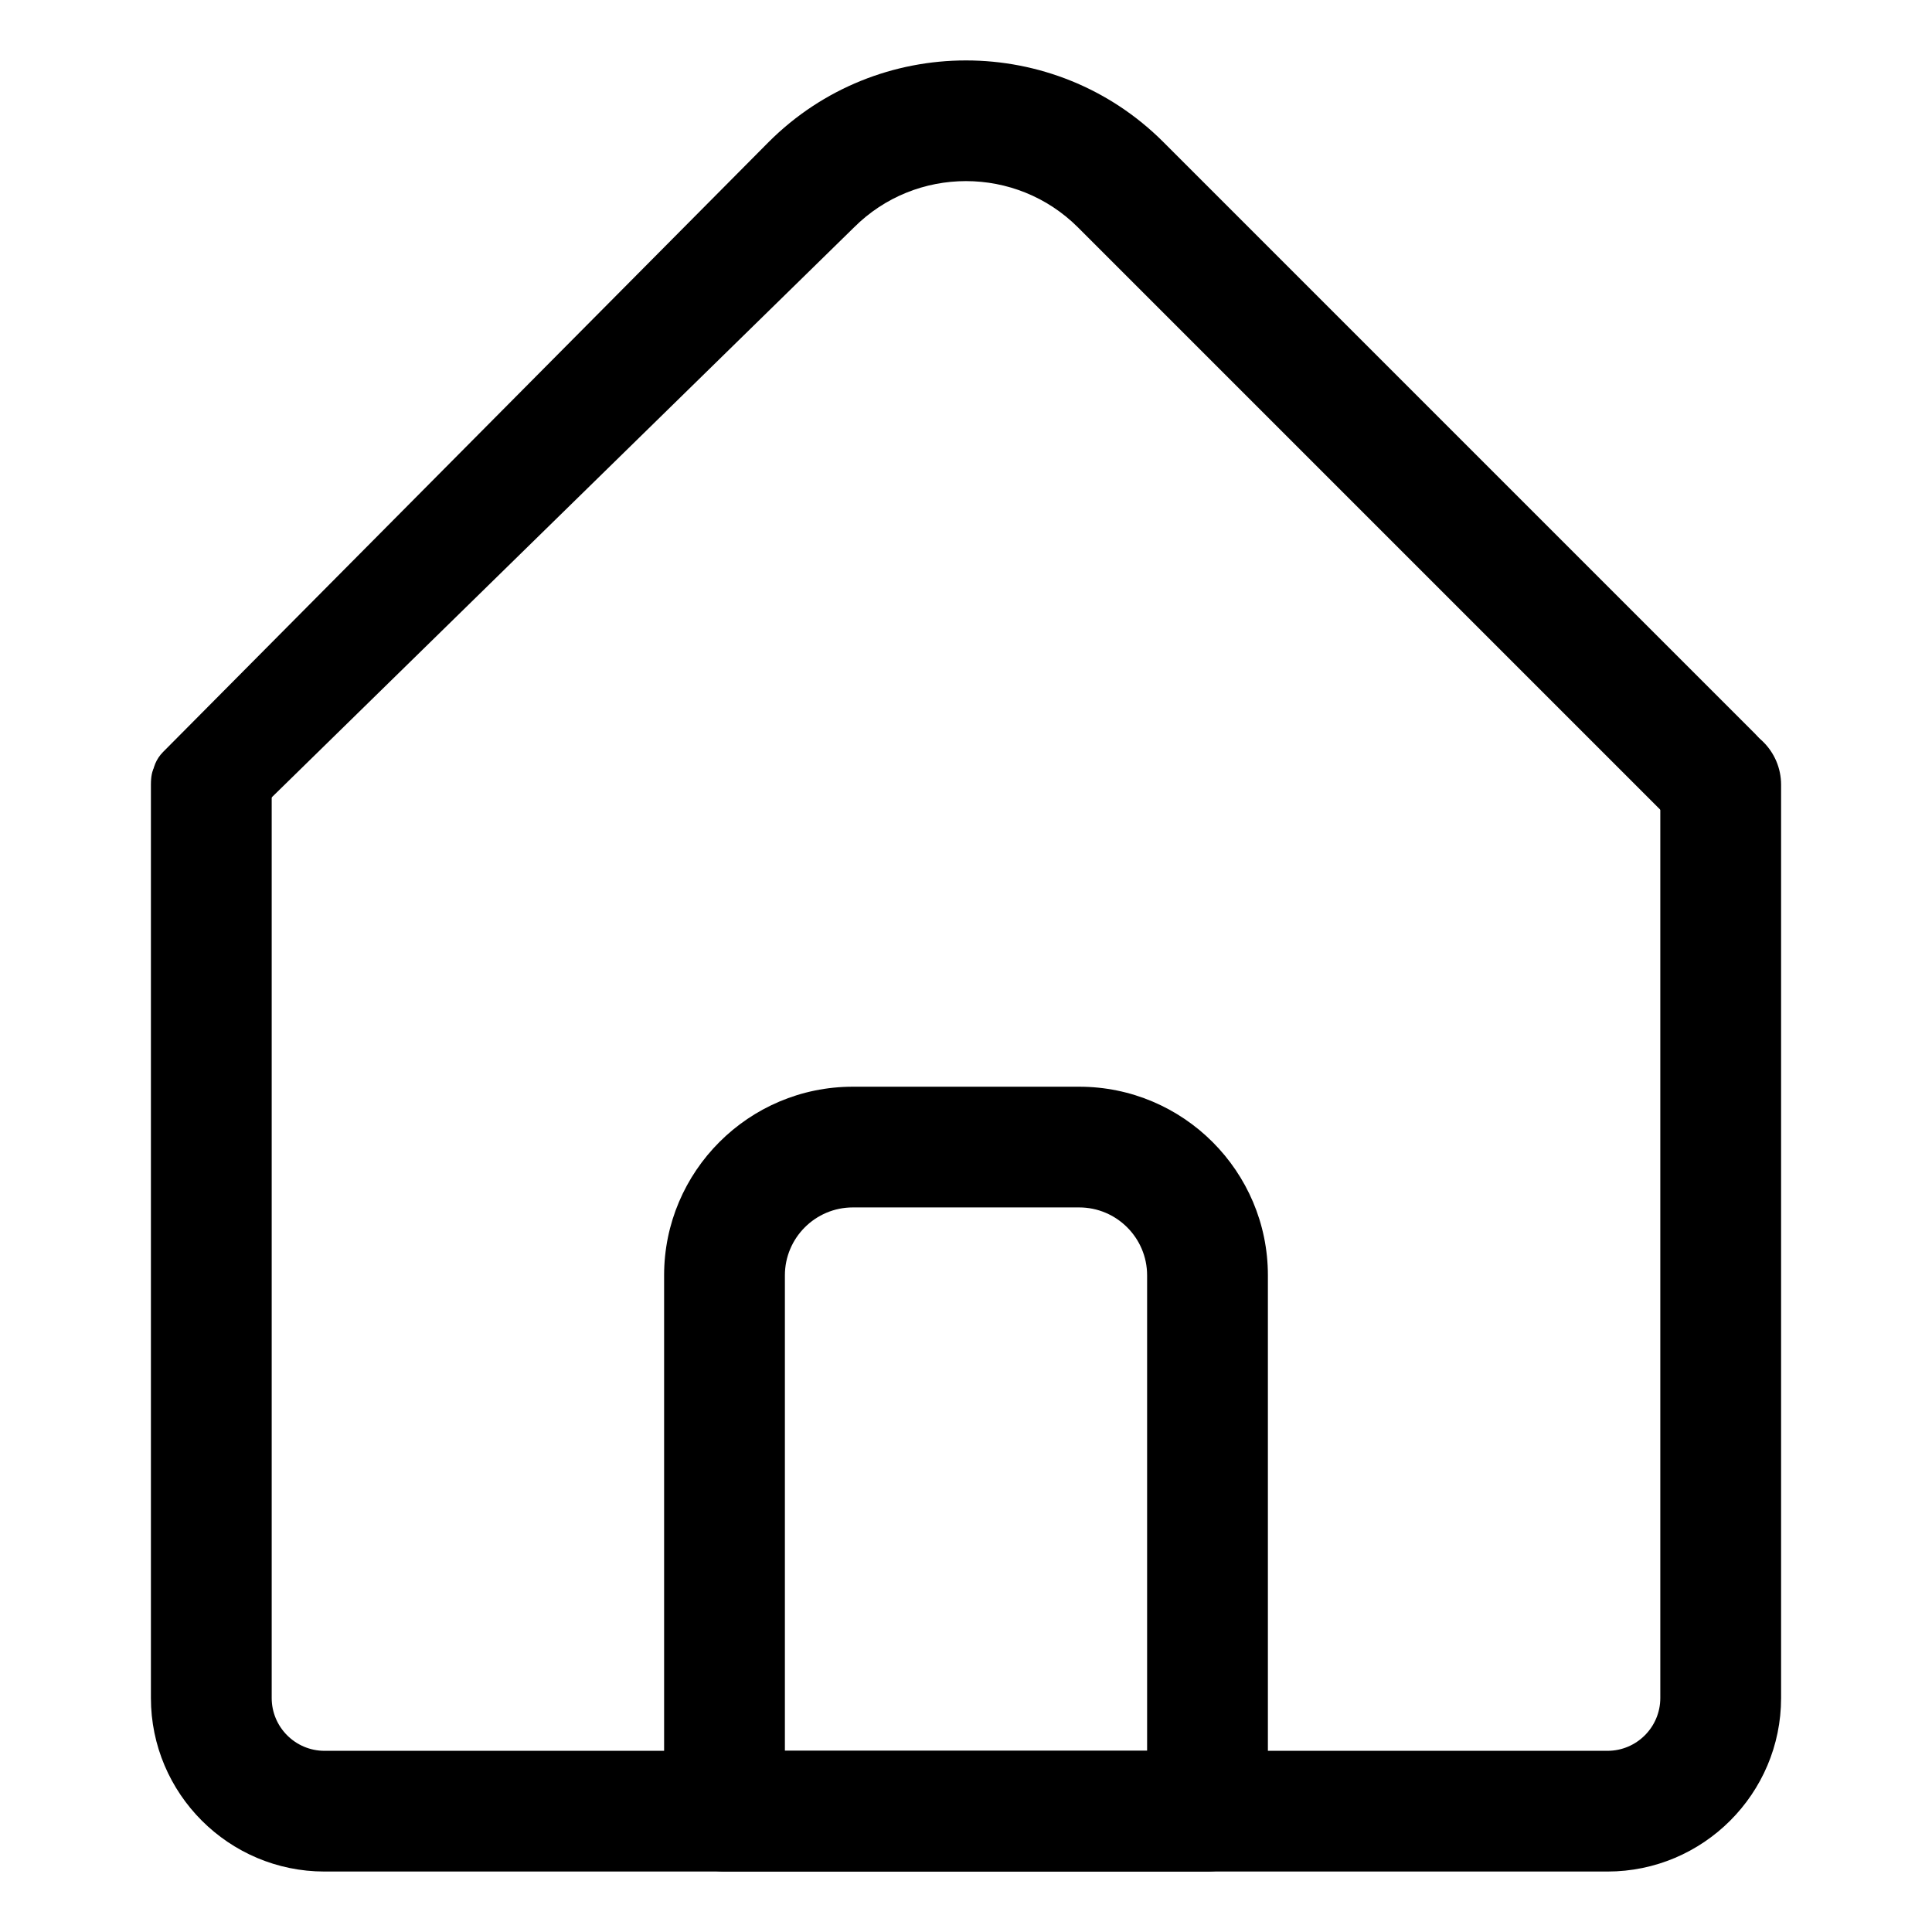 <svg width="27" height="27" viewBox="0 0 27 27" fill="none" xmlns="http://www.w3.org/2000/svg">
<path d="M22.465 26.155H4.535C3.198 26.155 2.109 25.067 2.109 23.73V10.967C2.109 10.501 2.376 10.658 2.842 10.658C3.308 10.658 3.797 10.501 3.797 10.967V23.73C3.797 24.137 4.128 24.468 4.535 24.468H22.465C22.872 24.468 23.203 24.137 23.203 23.73V10.967C23.203 10.501 23.581 10.123 24.047 10.123C24.513 10.123 24.891 10.501 24.891 10.967V23.73C24.891 25.067 23.802 26.155 22.465 26.155Z" fill="black"/>
<path d="M24.518 11.645C24.203 11.892 23.753 11.866 23.469 11.582L15.066 3.179C14.202 2.315 12.797 2.315 11.934 3.179L2.915 12.007C2.868 12.053 2.805 12.079 2.739 12.079V12.079C2.515 12.079 2.429 11.793 2.446 11.57C2.45 11.526 2.441 11.486 2.414 11.453C2.307 11.324 2.131 11.233 2.131 11.065V10.865C2.131 10.732 2.184 10.605 2.277 10.511L10.741 1.986C12.262 0.464 14.738 0.464 16.259 1.986L24.52 10.247C24.675 10.401 24.773 10.603 24.8 10.819L24.813 10.926C24.847 11.2 24.735 11.473 24.518 11.645V11.645Z" fill="black"/>
<path d="M16.875 26.155H10.125C9.659 26.155 9.281 25.778 9.281 25.312V17.823C9.281 16.369 10.464 15.187 11.918 15.187H15.082C16.536 15.187 17.719 16.369 17.719 17.823V25.312C17.719 25.778 17.341 26.155 16.875 26.155ZM10.969 24.468H16.031V17.823C16.031 17.3 15.605 16.874 15.082 16.874H11.918C11.395 16.874 10.969 17.3 10.969 17.823V24.468Z" fill="black"/>
</svg>
